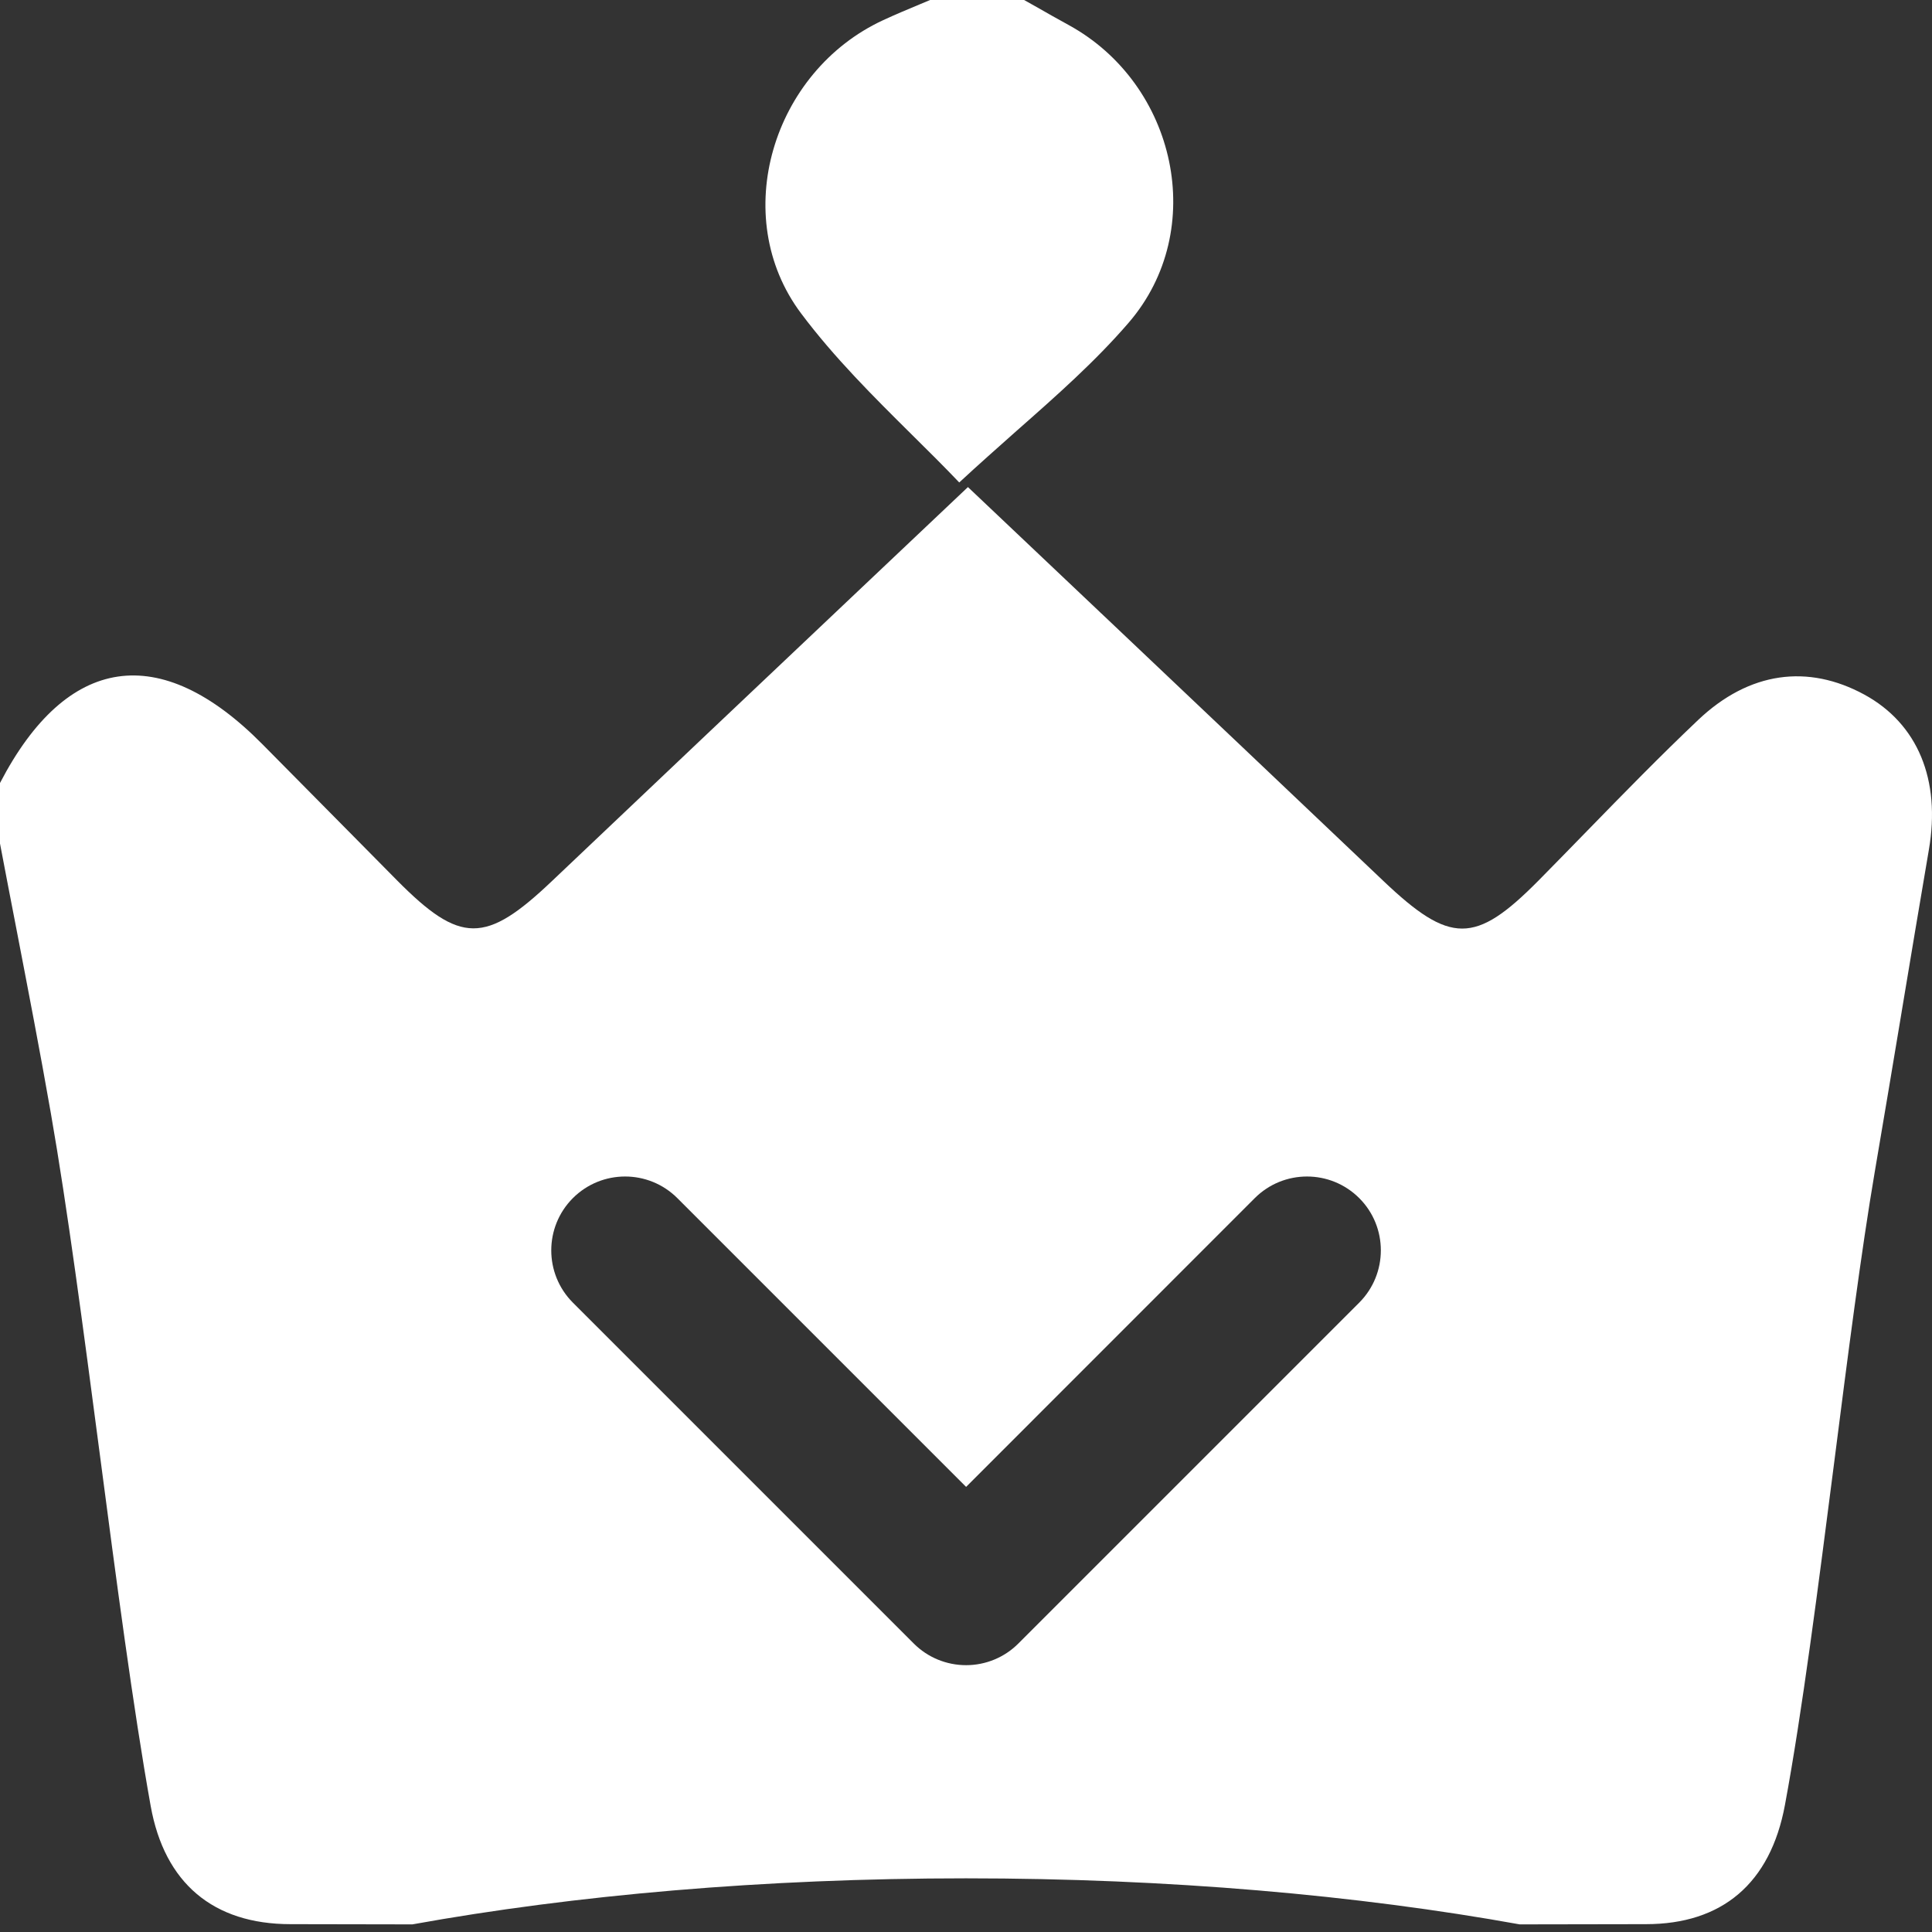 <svg width="18" height="18" viewBox="0 0 18 18" fill="none" xmlns="http://www.w3.org/2000/svg">
<rect x="0" y="0" width="18" height="18" fill="#333333" stroke="none"/>
<g clip-path="url(#clip0_8391_73115)">
<path fill-rule="evenodd" clip-rule="evenodd" d="M9.488 -0.03C9.545 0.002 9.601 0.034 9.657 0.065L9.657 0.065C9.757 0.122 9.857 0.179 9.958 0.234C10.959 0.783 11.261 2.141 10.516 3.006C10.205 3.367 9.845 3.685 9.468 4.017C9.294 4.172 9.116 4.329 8.937 4.495C8.797 4.348 8.647 4.199 8.494 4.048L8.494 4.048L8.494 4.048C8.141 3.698 7.772 3.332 7.463 2.919C6.786 2.015 7.197 0.665 8.228 0.188C8.34 0.136 8.455 0.088 8.57 0.04L8.57 0.04C8.626 0.017 8.681 -0.006 8.737 -0.03H9.488ZM0 7.859V7.295C0.622 6.098 1.491 5.969 2.444 6.933C2.722 7.213 3 7.495 3.278 7.776L3.698 8.201C4.288 8.797 4.523 8.797 5.14 8.211C6.071 7.327 7.004 6.444 7.938 5.56L9.018 4.538C9.43 4.928 9.839 5.316 10.247 5.702L10.249 5.704L10.259 5.714L10.26 5.714L10.262 5.716L10.262 5.716C11.143 6.551 12.016 7.378 12.888 8.207C13.511 8.799 13.743 8.8 14.331 8.207C14.485 8.051 14.637 7.895 14.789 7.739L14.79 7.738L14.79 7.738L14.79 7.738C15.129 7.39 15.468 7.043 15.82 6.709C16.299 6.254 16.846 6.187 17.369 6.471C17.868 6.743 18.083 7.266 17.971 7.916C17.885 8.419 17.801 8.924 17.717 9.428L17.717 9.429C17.634 9.925 17.552 10.42 17.467 10.916C17.34 11.662 17.215 12.634 17.089 13.623L17.089 13.623L17.089 13.623C16.941 14.775 16.791 15.95 16.63 16.816C16.494 17.551 16.041 17.927 15.335 17.927C14.943 17.928 14.55 17.929 14.159 17.929C12.652 17.657 10.887 17.5 9 17.5C7.113 17.5 5.348 17.657 3.842 17.929C3.464 17.929 3.086 17.928 2.707 17.927C1.986 17.927 1.533 17.544 1.404 16.827C1.24 15.911 1.083 14.716 0.927 13.527C0.777 12.387 0.628 11.253 0.474 10.373C0.373 9.794 0.261 9.217 0.15 8.64C0.1 8.38 0.049 8.12 0 7.859ZM9.001 15.514C8.818 15.514 8.643 15.442 8.514 15.313L5.337 12.136C5.069 11.867 5.069 11.432 5.337 11.163C5.606 10.894 6.042 10.894 6.311 11.163L9.001 13.853L11.69 11.163C11.959 10.894 12.395 10.894 12.664 11.163C12.932 11.431 12.932 11.867 12.664 12.136L9.487 15.313C9.358 15.442 9.183 15.514 9.001 15.514Z" fill="white"/>
</g>
<defs>
<clipPath id="clip0_8391_73115">
<rect width="18" height="18" fill="white"/>
</clipPath>
</defs>
</svg>
